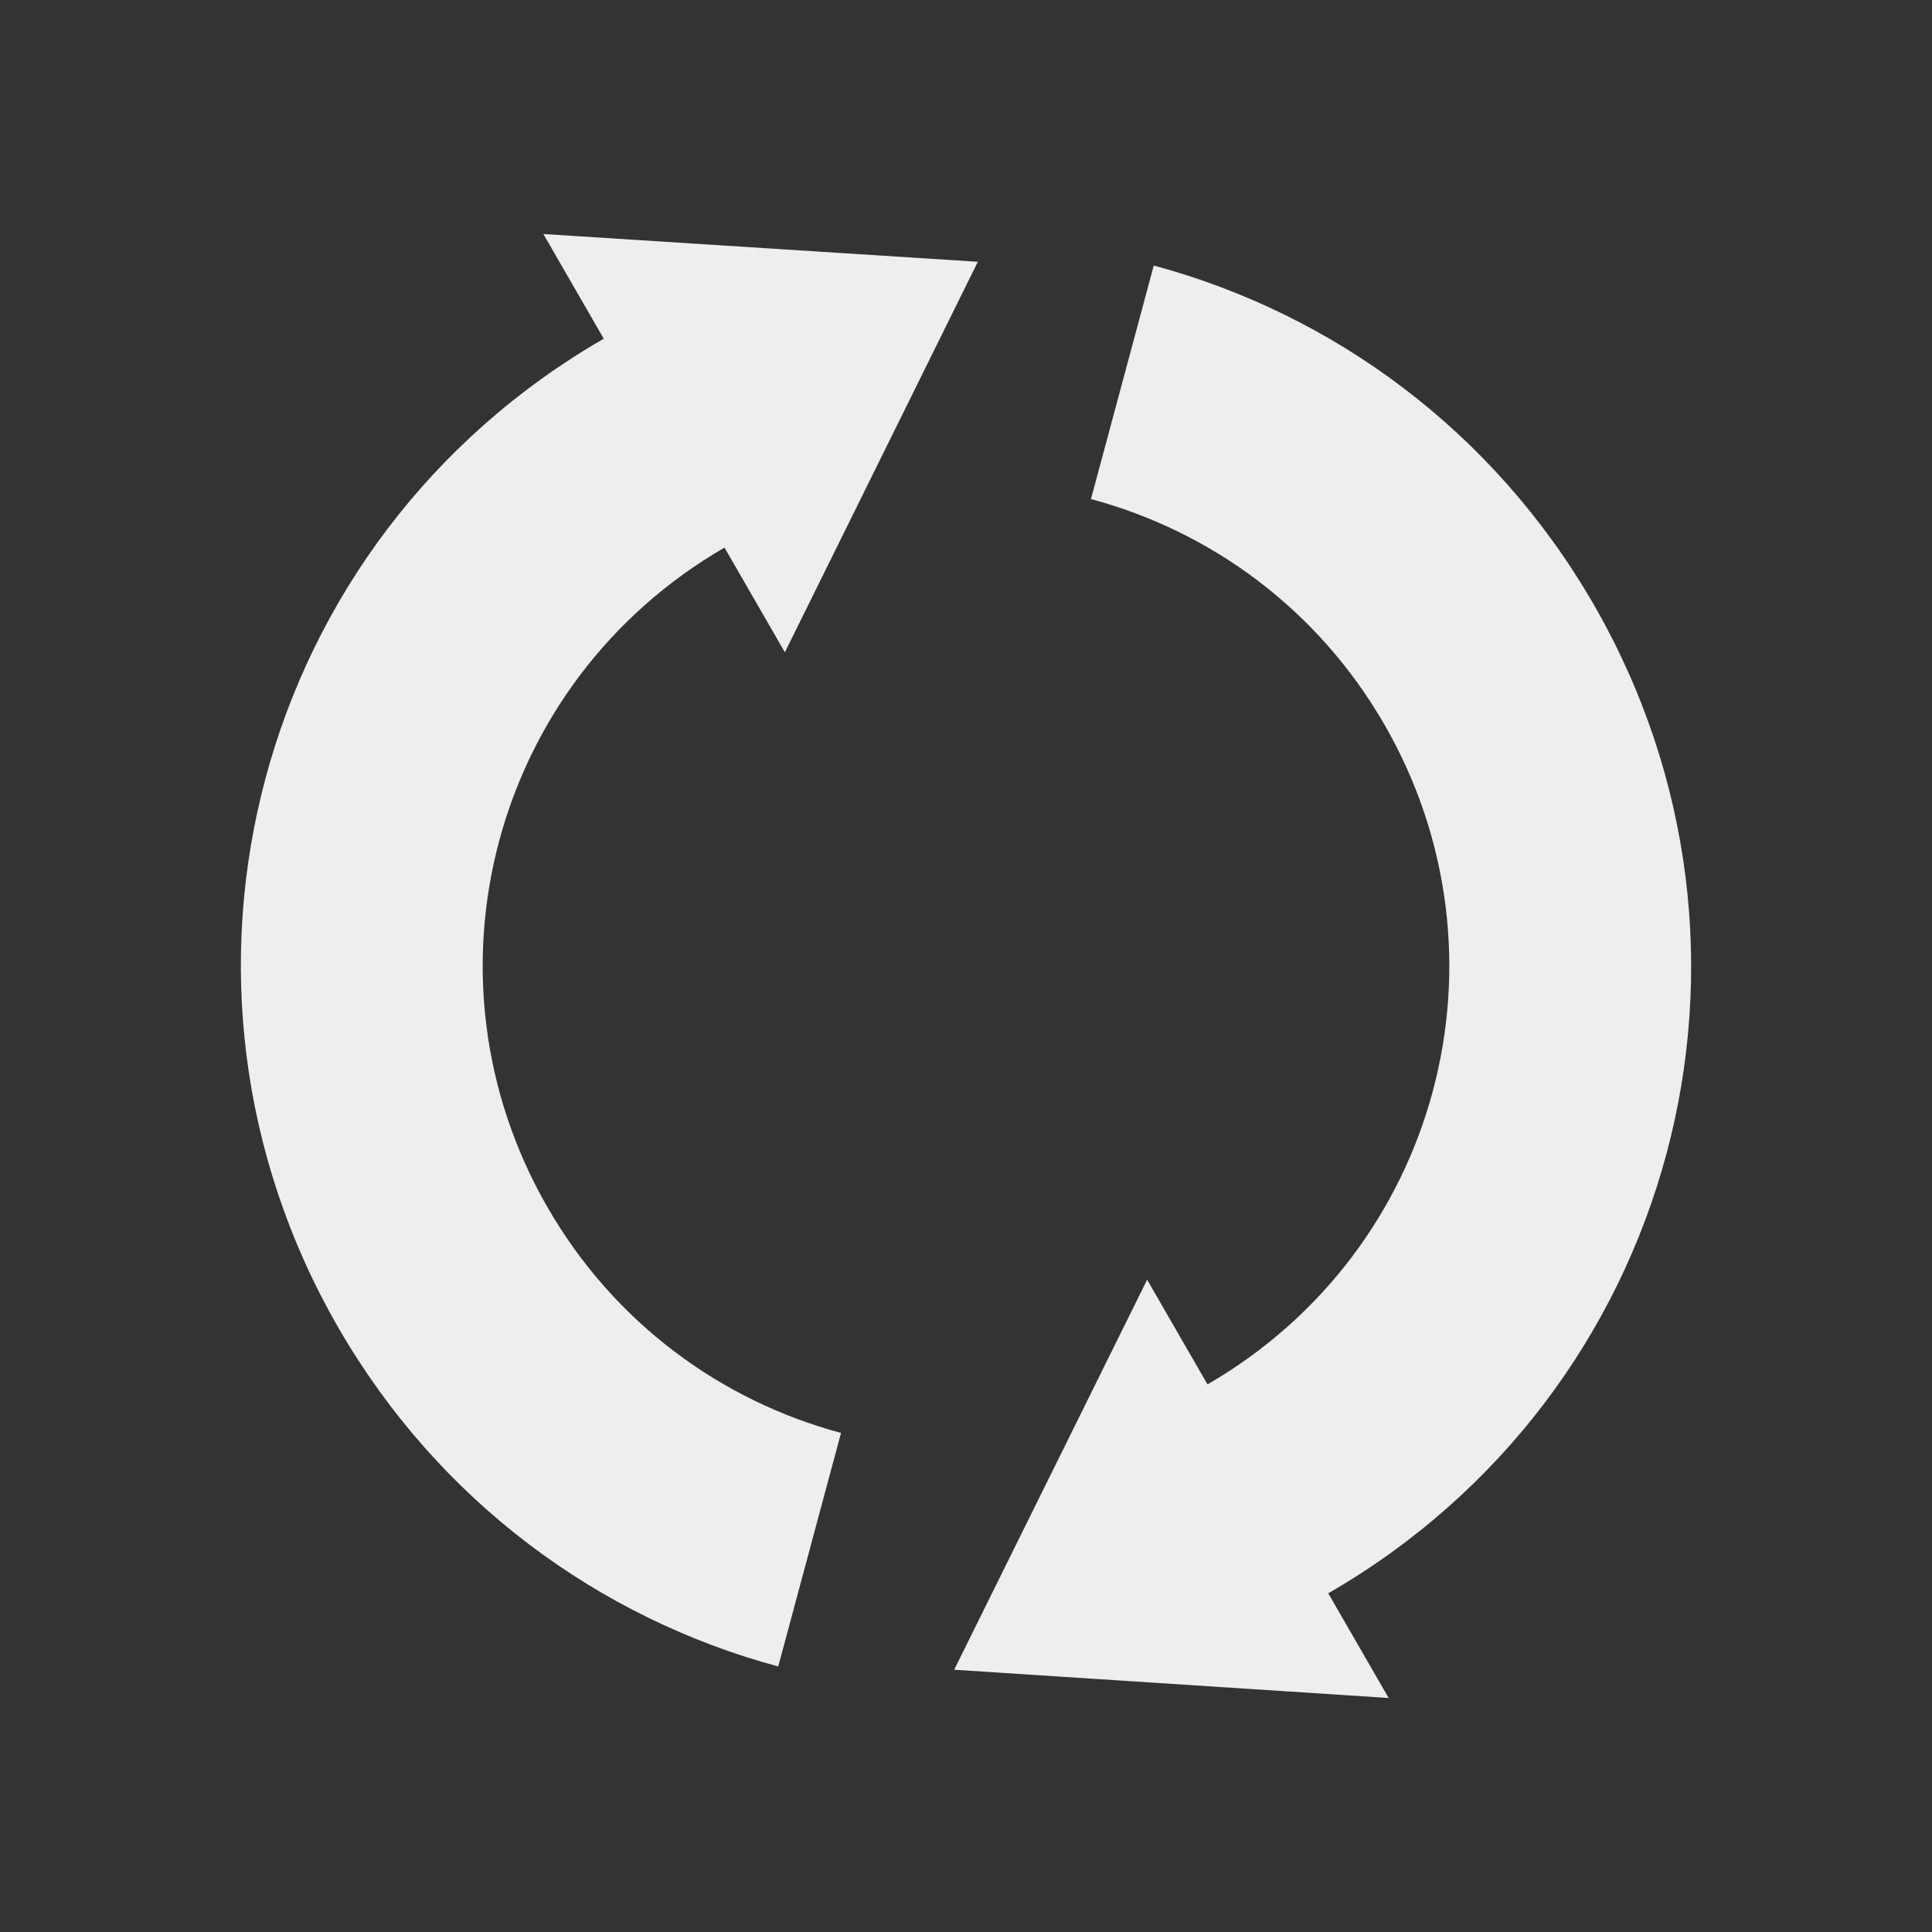 
<svg xmlns="http://www.w3.org/2000/svg" xmlns:xlink="http://www.w3.org/1999/xlink" width="16px" height="16px" viewBox="0 0 16 16" version="1.1">
<rect x="0" y="0" width="16" height="16" fill="#333333" stroke="none"/>
<g id="surface1">
<defs>
  <style id="current-color-scheme" type="text/css">
   .ColorScheme-Text { color:#eeeeee; } .ColorScheme-Highlight { color:#424242; }
  </style>
 </defs>
<path style="fill:currentColor" class="ColorScheme-Text" d="M 13.195 5 C 12.363 3.562 11.035 2.598 9.555 2.199 L 9.035 4.133 C 10.023 4.398 10.91 5.039 11.465 6 C 12.57 7.918 11.918 10.355 10 11.465 L 9.5 10.598 L 7.902 13.828 L 11.5 14.062 L 11 13.195 C 13.879 11.535 14.859 7.879 13.195 5 Z M 8.098 2.168 L 4.5 1.938 L 5 2.805 C 2.121 4.465 1.141 8.121 2.805 11 C 3.637 12.438 4.965 13.402 6.445 13.801 L 6.965 11.867 C 5.977 11.602 5.09 10.961 4.535 10 C 3.43 8.082 4.082 5.645 6 4.535 L 6.5 5.402 Z M 8.098 2.168 "/>
</g>
</svg>
